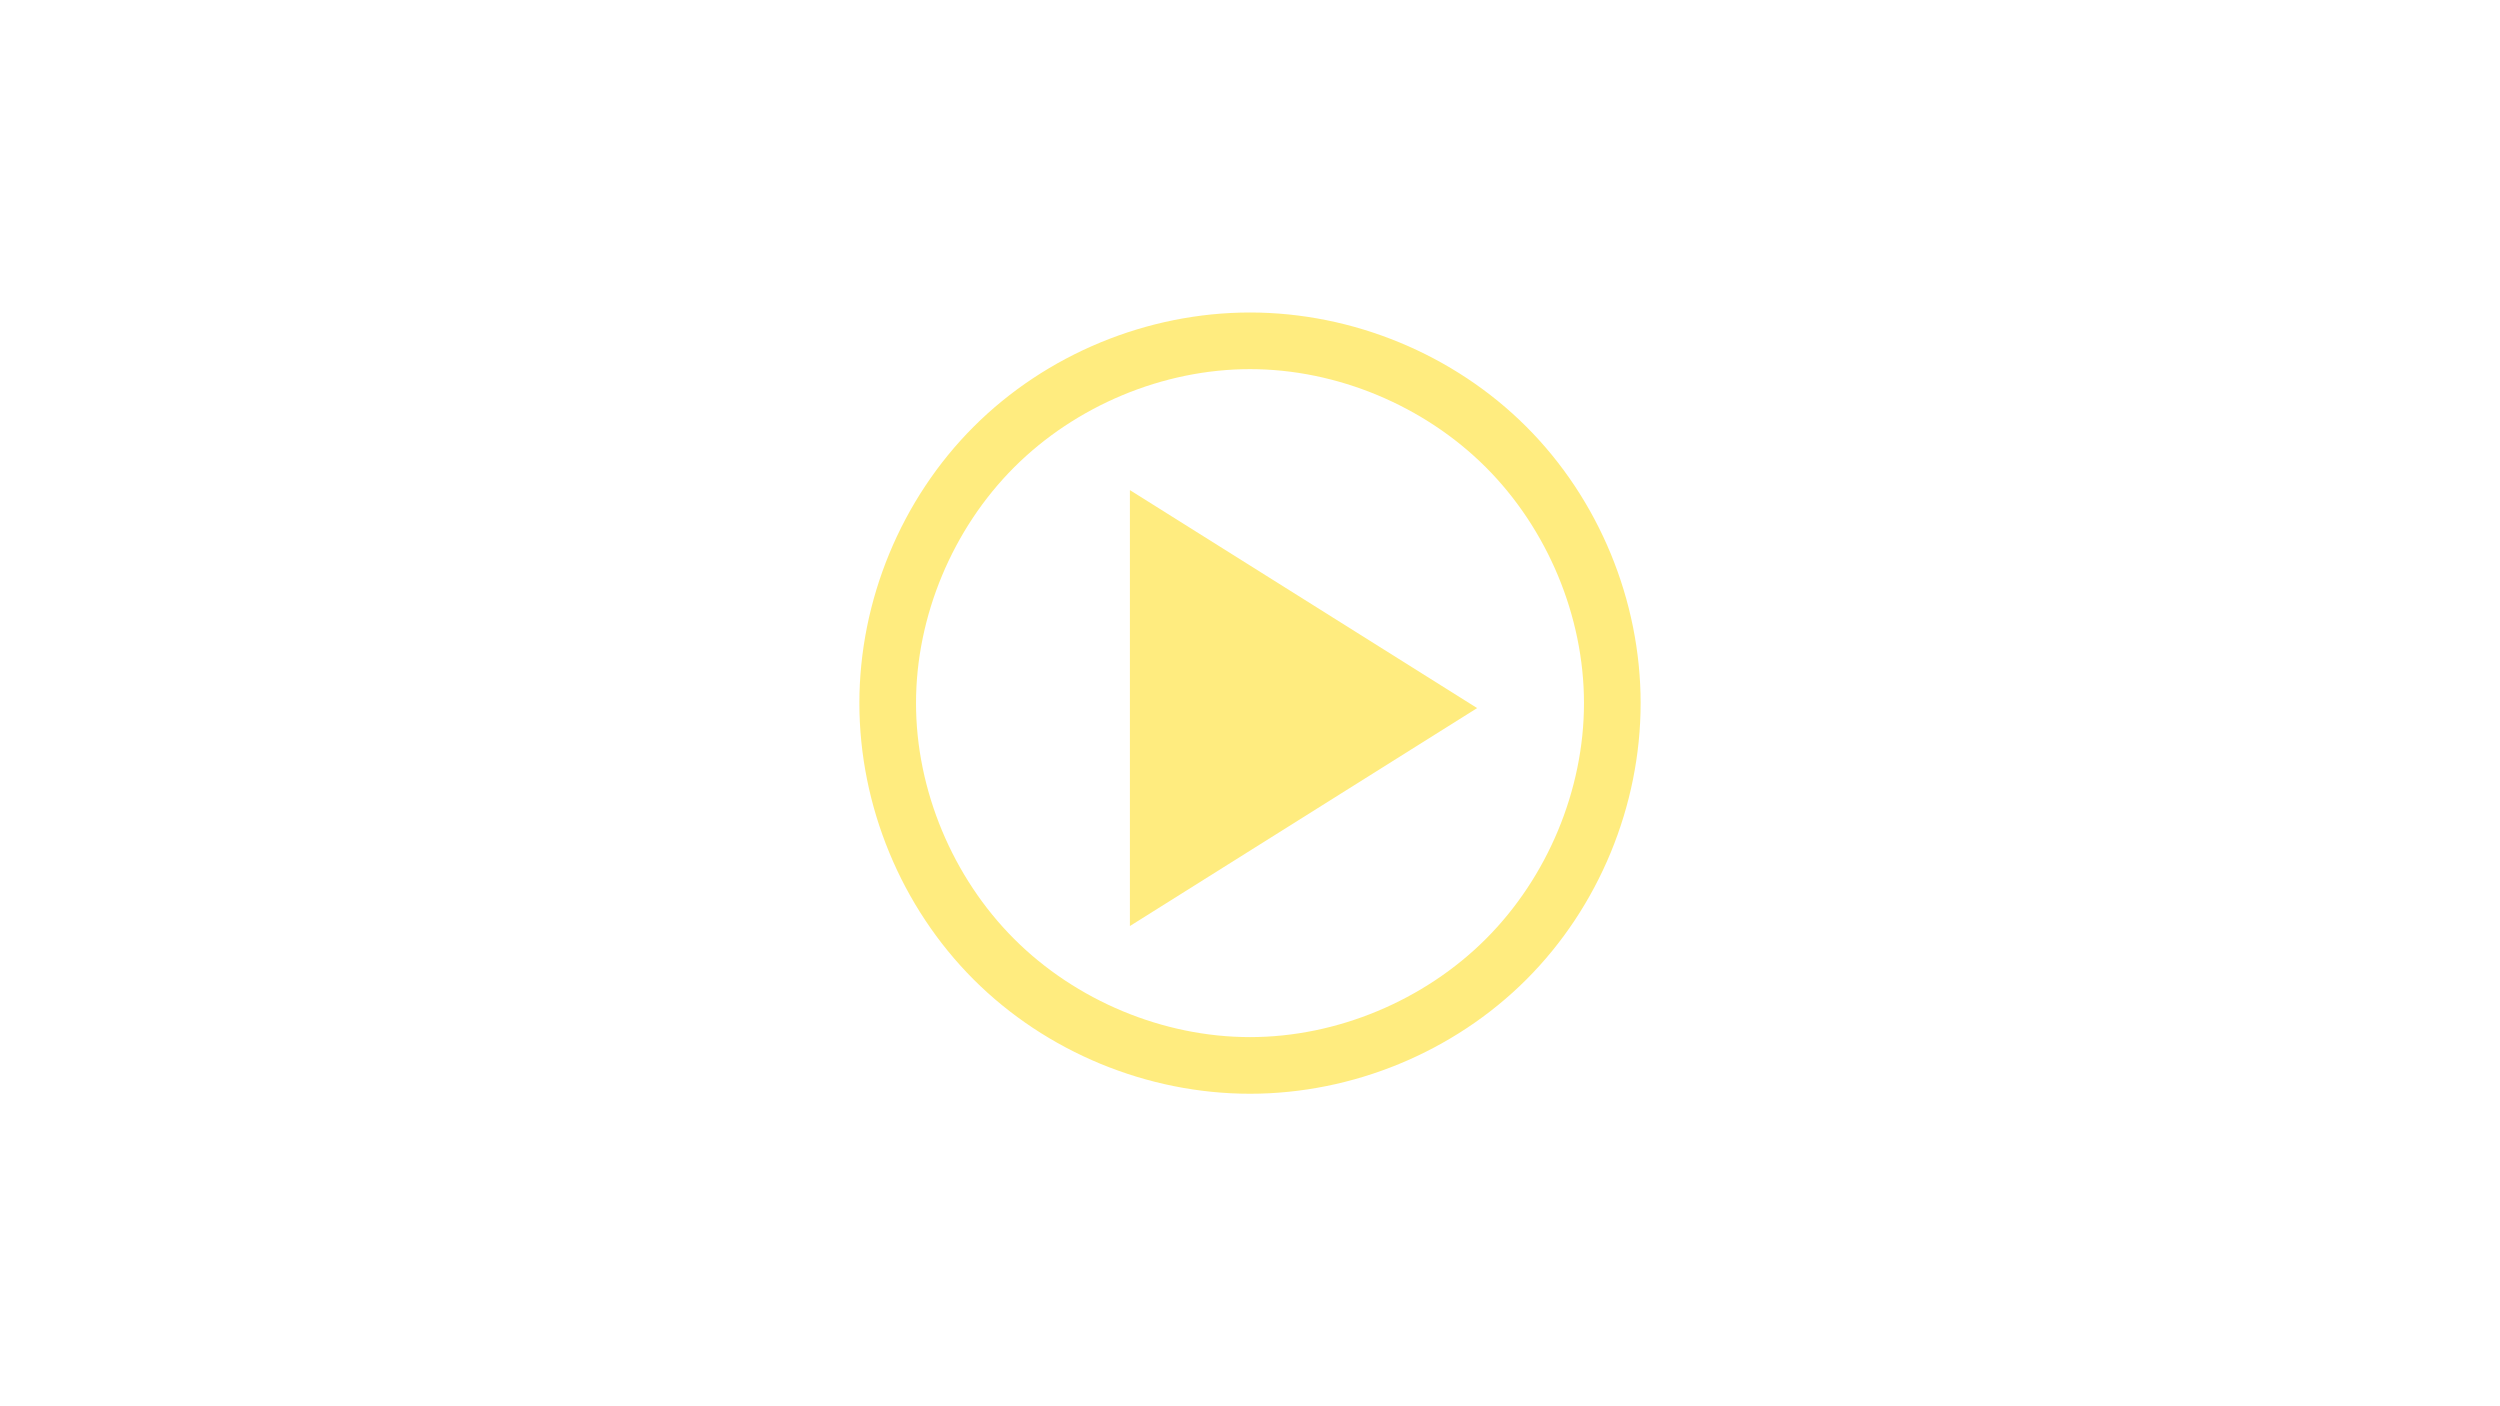 <!-- Created with Inkscape (http://www.inkscape.org/) -->
<svg id="svg2997" xmlns:rdf="http://www.w3.org/1999/02/22-rdf-syntax-ns#" xmlns="http://www.w3.org/2000/svg" height="360" width="640" version="1.1" xmlns:cc="http://creativecommons.org/ns#" xmlns:dc="http://purl.org/dc/elements/1.1/">
 <g id="layer1" transform="matrix(4,0,0,4,220,-3929.449)">
  <g id="g5701" transform="translate(-25,977.362)">
   <path id="path4501" style="opacity:0.5;direction:ltr;enable-background:accumulate;baseline-shift:baseline;block-progression:tb;text-indent:0;color:#000000;fill:#ffda00;text-transform:none;text-align:start;" d="M50,25c-6.568,0-13.043,2.668-17.688,7.312-4.644,4.645-7.312,11.12-7.312,17.688s2.668,13.043,7.312,17.688c4.645,4.644,11.12,7.312,17.688,7.312s13.043-2.668,17.688-7.312c4.644-4.645,7.312-11.12,7.312-17.688s-2.668-13.043-7.312-17.688c-4.645-4.644-11.12-7.312-17.688-7.312zm0,3.625c5.57,0,11.155,2.343,15.094,6.281,3.938,3.939,6.281,9.524,6.281,15.094,0,5.57-2.343,11.155-6.281,15.094-3.939,3.938-9.524,6.281-15.094,6.281s-11.155-2.343-15.094-6.281c-3.938-3.939-6.281-9.524-6.281-15.094,0-5.57,2.343-11.155,6.281-15.094,3.939-3.938,9.524-6.281,15.094-6.281z"/>
   <path id="path5622" style="opacity:0.5;fill:#ffda00;" d="m64.536,50.318-11.111,6.974-11.111,6.974,0-13.949,0-13.949,11.111,6.974z"/>
  </g>
 </g>
 <rect id="rect2996" style="opacity:0;" height="360" width="640" y="0" x="0"/>
</svg>
